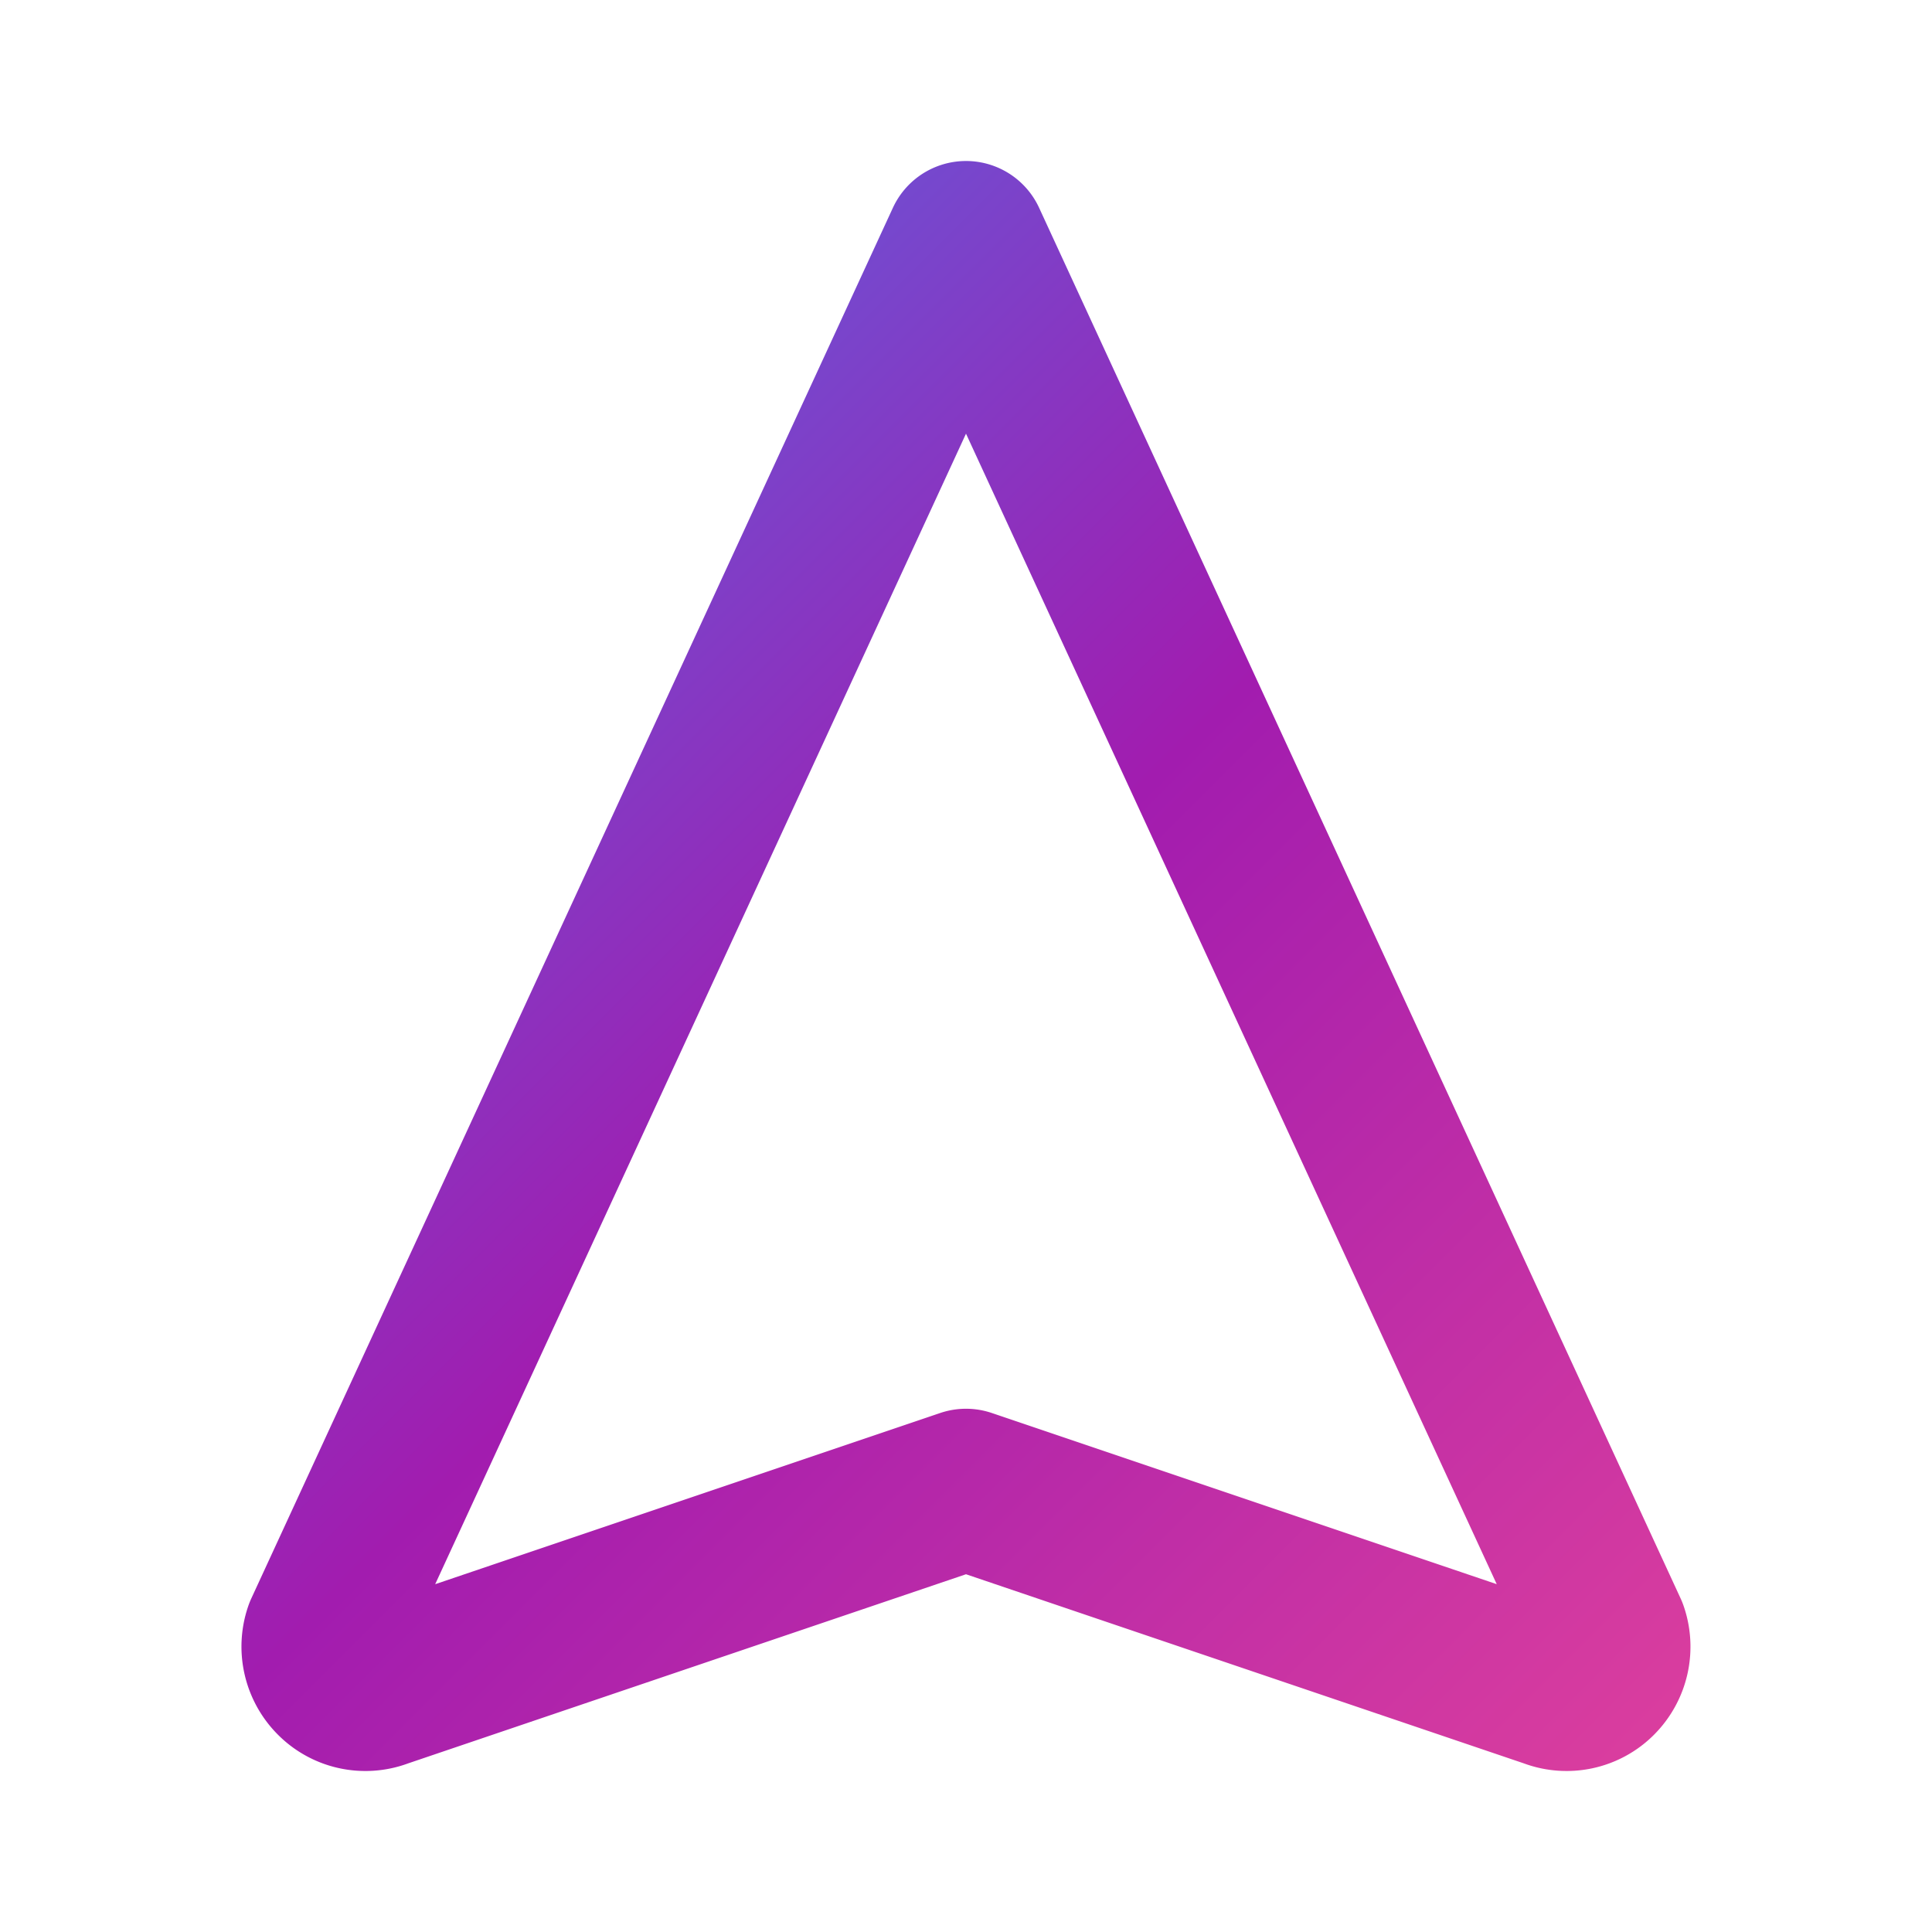 <svg  xmlns="http://www.w3.org/2000/svg"  width="24"  height="24"  viewBox="0 0 24 24"  fill="none"  stroke="url(#gradient-main)"  stroke-width="2"  stroke-linecap="round"  stroke-linejoin="round"  class="icon icon-tabler icons-tabler-outline icon-tabler-navigation"><defs>
    <linearGradient id="gradient-main" x1="0" y1="0" x2="24" y2="24" gradientUnits="userSpaceOnUse">
      <stop offset="0%" stop-color="#3b82f6" />
      <stop offset="50%" stop-color="#a21caf" />
      <stop offset="100%" stop-color="#ec4899" />
    </linearGradient>
  </defs><path stroke="none" d="M0 0h24v24H0z" fill="none"/><path d="M12 18.5l7.265 2.463c.196 .077 .42 .032 .57 -.116a.548 .548 0 0 0 .134 -.572l-7.969 -17.275l-7.97 17.275c-.07 .2 -.017 .424 .135 .572c.15 .148 .374 .193 .57 .116l7.265 -2.463" /></svg>